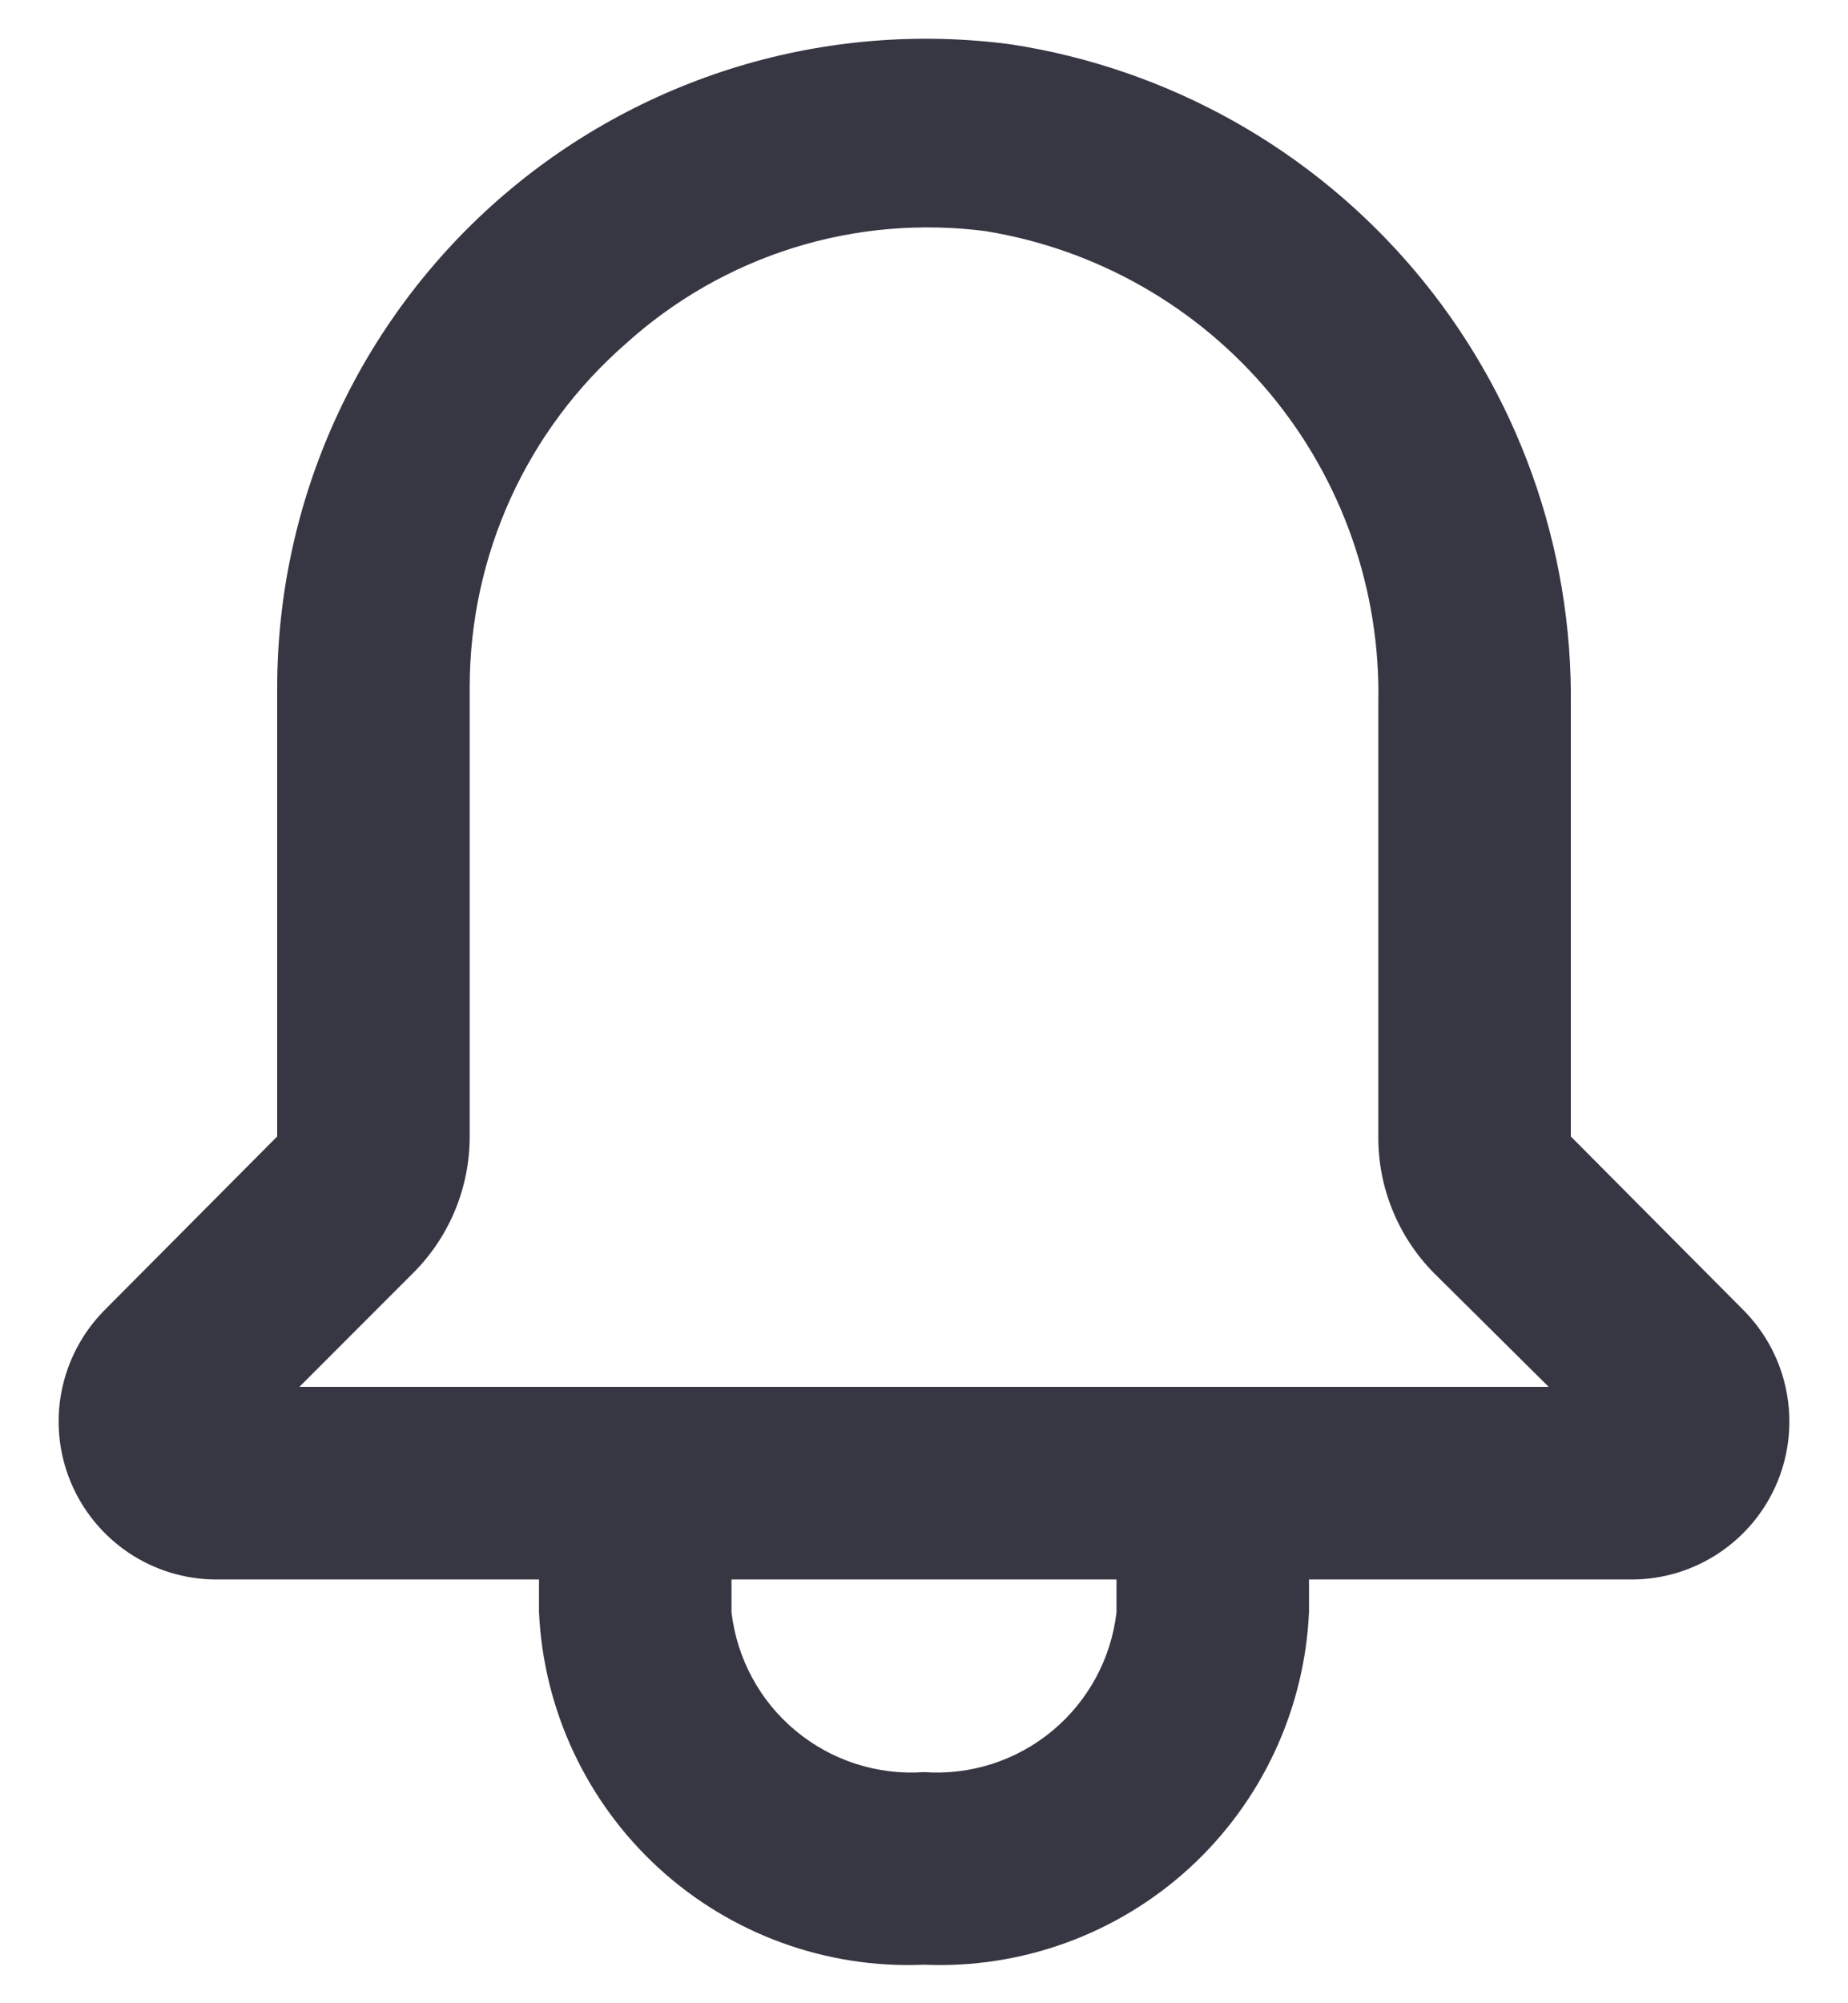 <svg width="24" height="26" viewBox="0 0 24 26" fill="none" xmlns="http://www.w3.org/2000/svg">
<path d="M22.65 17.012L20.4 14.75V9.175C20.43 7.105 19.71 5.094 18.373 3.513C17.036 1.932 15.172 0.889 13.125 0.575C11.938 0.419 10.73 0.517 9.583 0.864C8.437 1.212 7.378 1.799 6.476 2.588C5.575 3.378 4.852 4.35 4.356 5.44C3.86 6.531 3.602 7.715 3.6 8.913V14.75L1.35 17.012C1.068 17.3 0.876 17.664 0.799 18.06C0.722 18.455 0.764 18.865 0.919 19.237C1.074 19.609 1.335 19.927 1.669 20.152C2.004 20.377 2.397 20.498 2.8 20.5H7V20.925C7.059 22.194 7.618 23.388 8.555 24.246C9.492 25.103 10.731 25.554 12 25.5C13.269 25.554 14.508 25.103 15.446 24.246C16.383 23.388 16.942 22.194 17 20.925V20.5H21.2C21.603 20.498 21.997 20.377 22.331 20.152C22.666 19.927 22.927 19.609 23.082 19.237C23.236 18.865 23.278 18.455 23.201 18.06C23.125 17.664 22.933 17.3 22.65 17.012ZM14.5 20.925C14.431 21.526 14.132 22.078 13.667 22.464C13.201 22.851 12.604 23.043 12 23C11.396 23.043 10.8 22.851 10.334 22.464C9.868 22.078 9.57 21.526 9.5 20.925V20.5H14.5V20.925ZM3.888 18L5.363 16.525C5.597 16.292 5.782 16.016 5.909 15.711C6.035 15.407 6.1 15.08 6.1 14.75V8.913C6.101 8.069 6.282 7.236 6.631 6.468C6.98 5.701 7.49 5.017 8.125 4.463C8.752 3.895 9.495 3.47 10.302 3.217C11.109 2.965 11.961 2.891 12.8 3C14.246 3.235 15.558 3.984 16.495 5.109C17.432 6.235 17.931 7.661 17.9 9.125V14.75C17.898 15.079 17.961 15.405 18.086 15.71C18.21 16.014 18.393 16.291 18.625 16.525L20.113 18H3.888Z" fill="#373643"/>
</svg>

